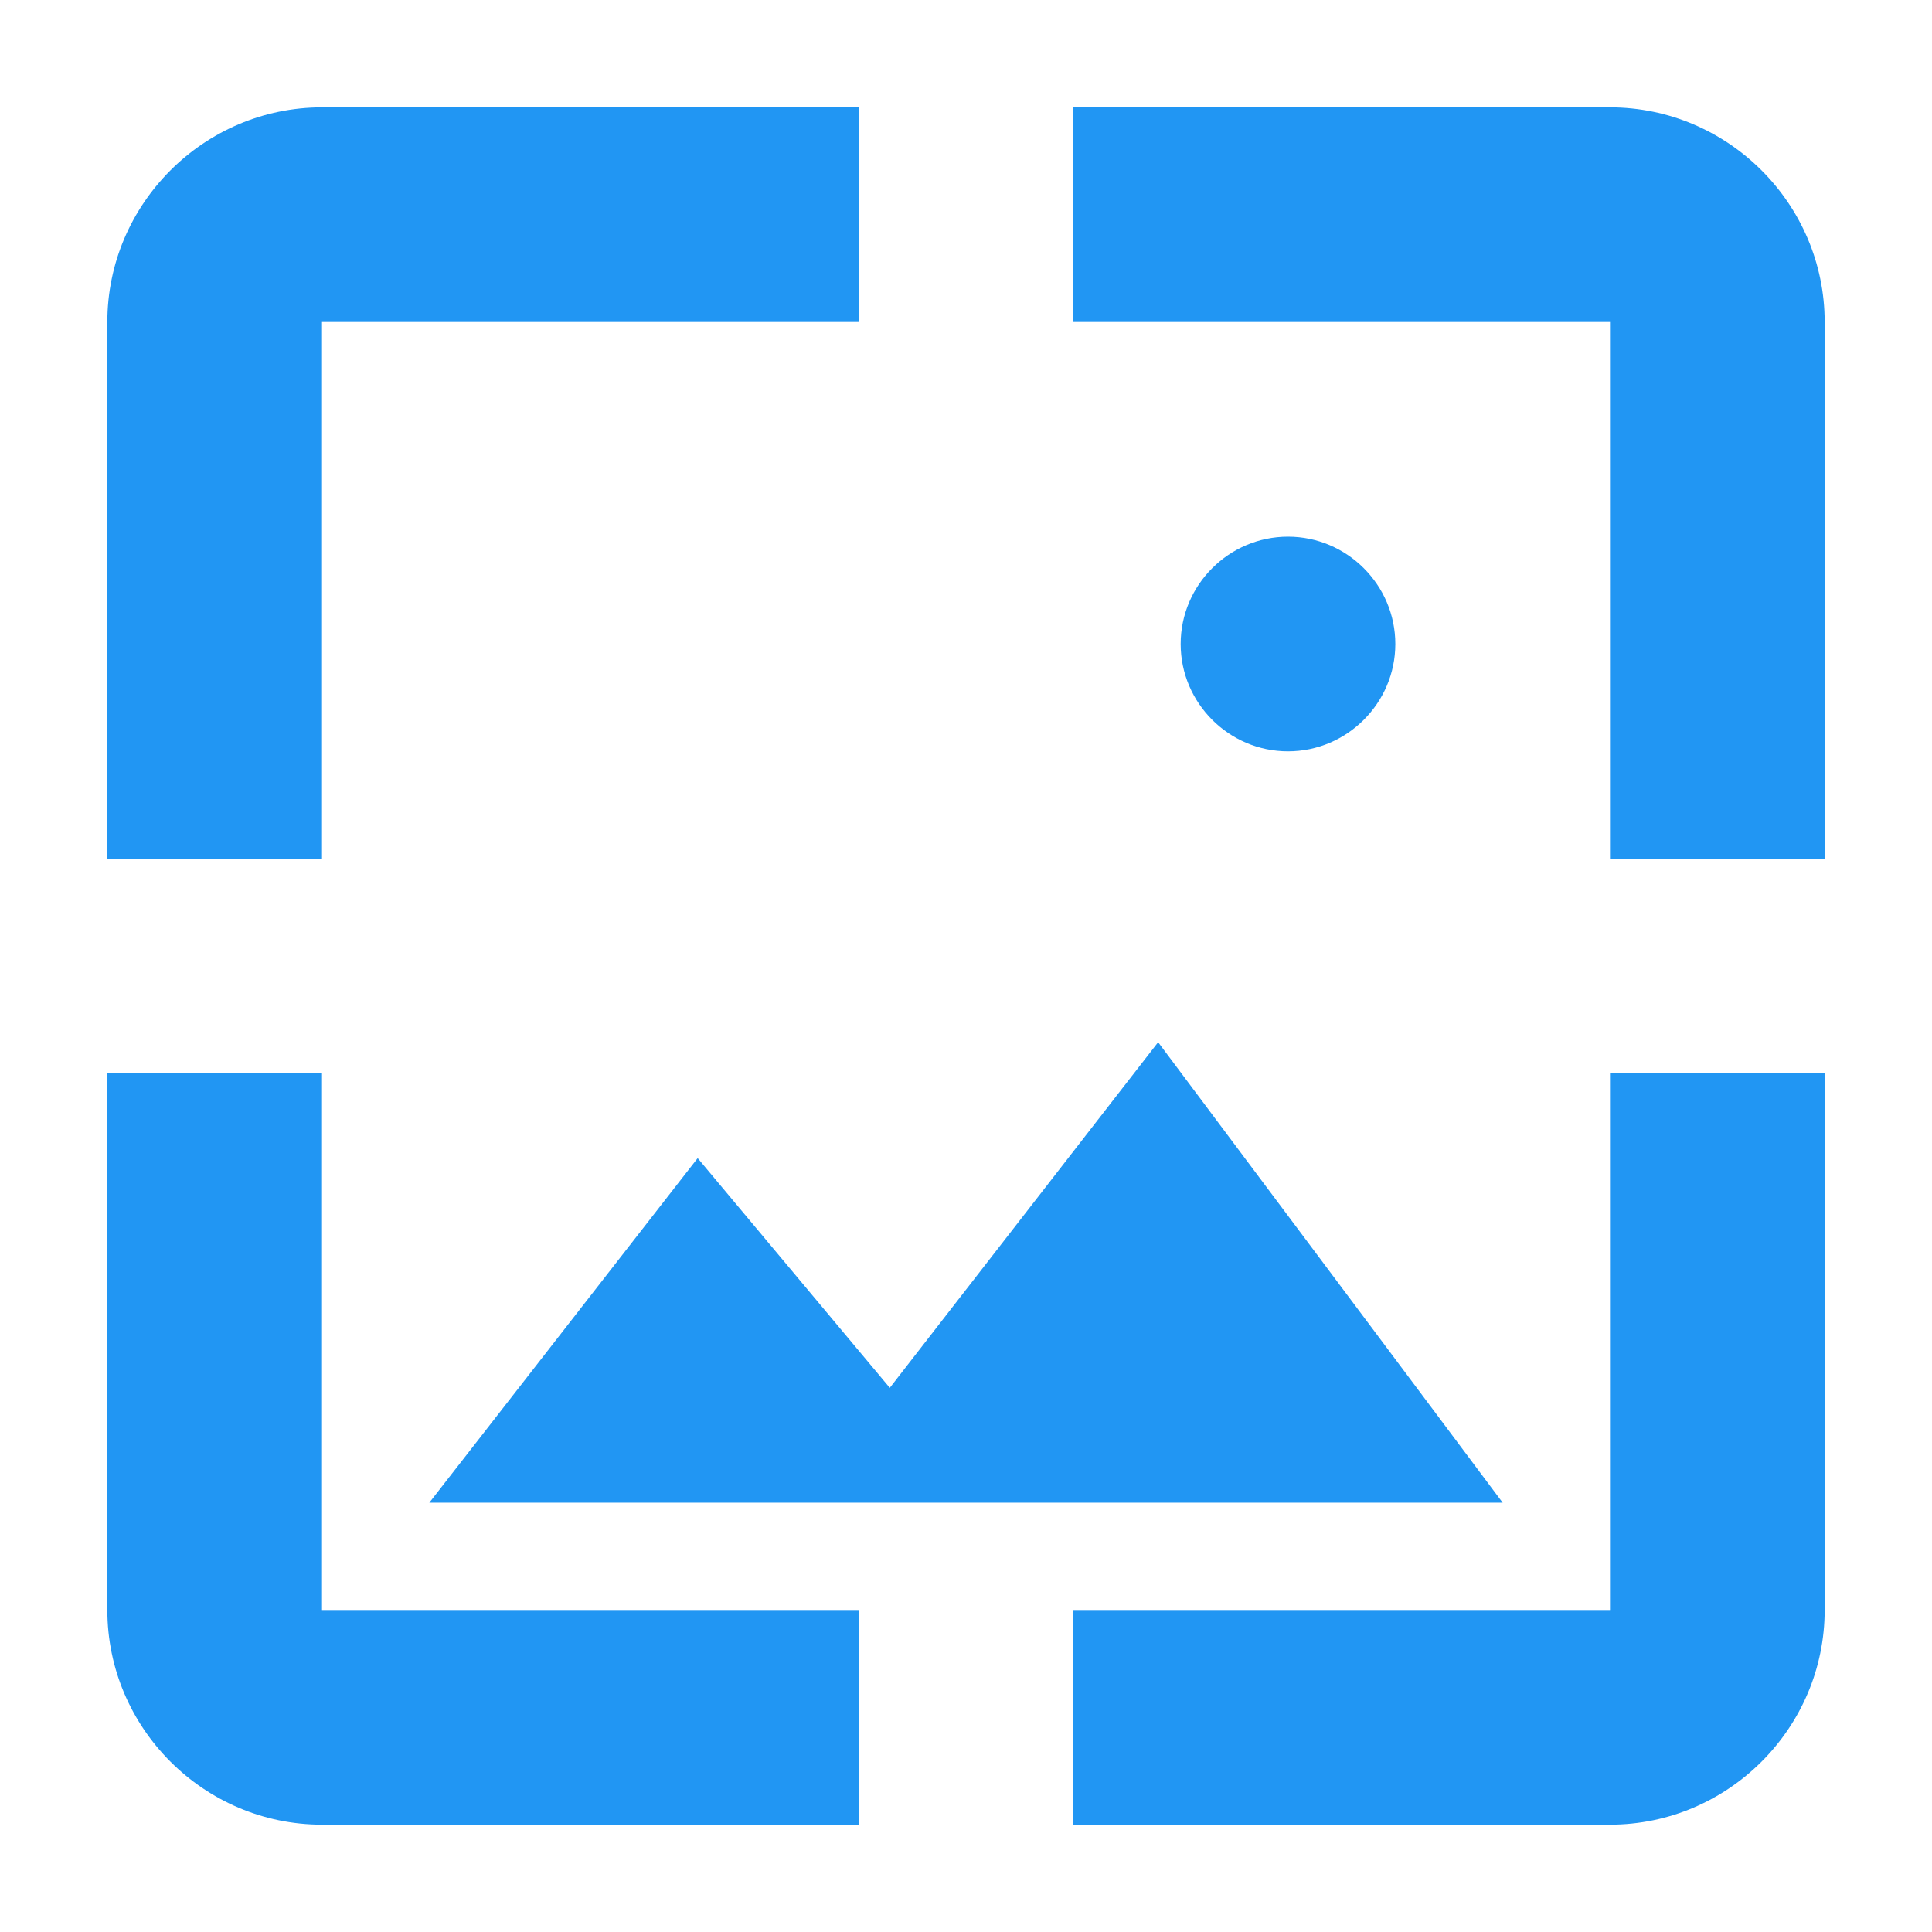 <svg fill="#2196F3" xmlns="http://www.w3.org/2000/svg" width="18" height="18" viewBox="0 0 18 18"><path d="M13 6c0-.55-.45-1-1-1s-1 .45-1 1 .45 1 1 1 1-.45 1-1zm-4.71 6.93L6.5 10.79 4 14h10l-3.21-4.29-2.5 3.22zM3 3h5V1H3c-1.1 0-2 .9-2 2v5h2V3zm12 12h-5v2h5c1.1 0 2-.9 2-2v-5h-2v5zM3 10H1v5c0 1.1.9 2 2 2h5v-2H3v-5zm12-9h-5v2h5v5h2V3c0-1.1-.9-2-2-2z"/></svg>